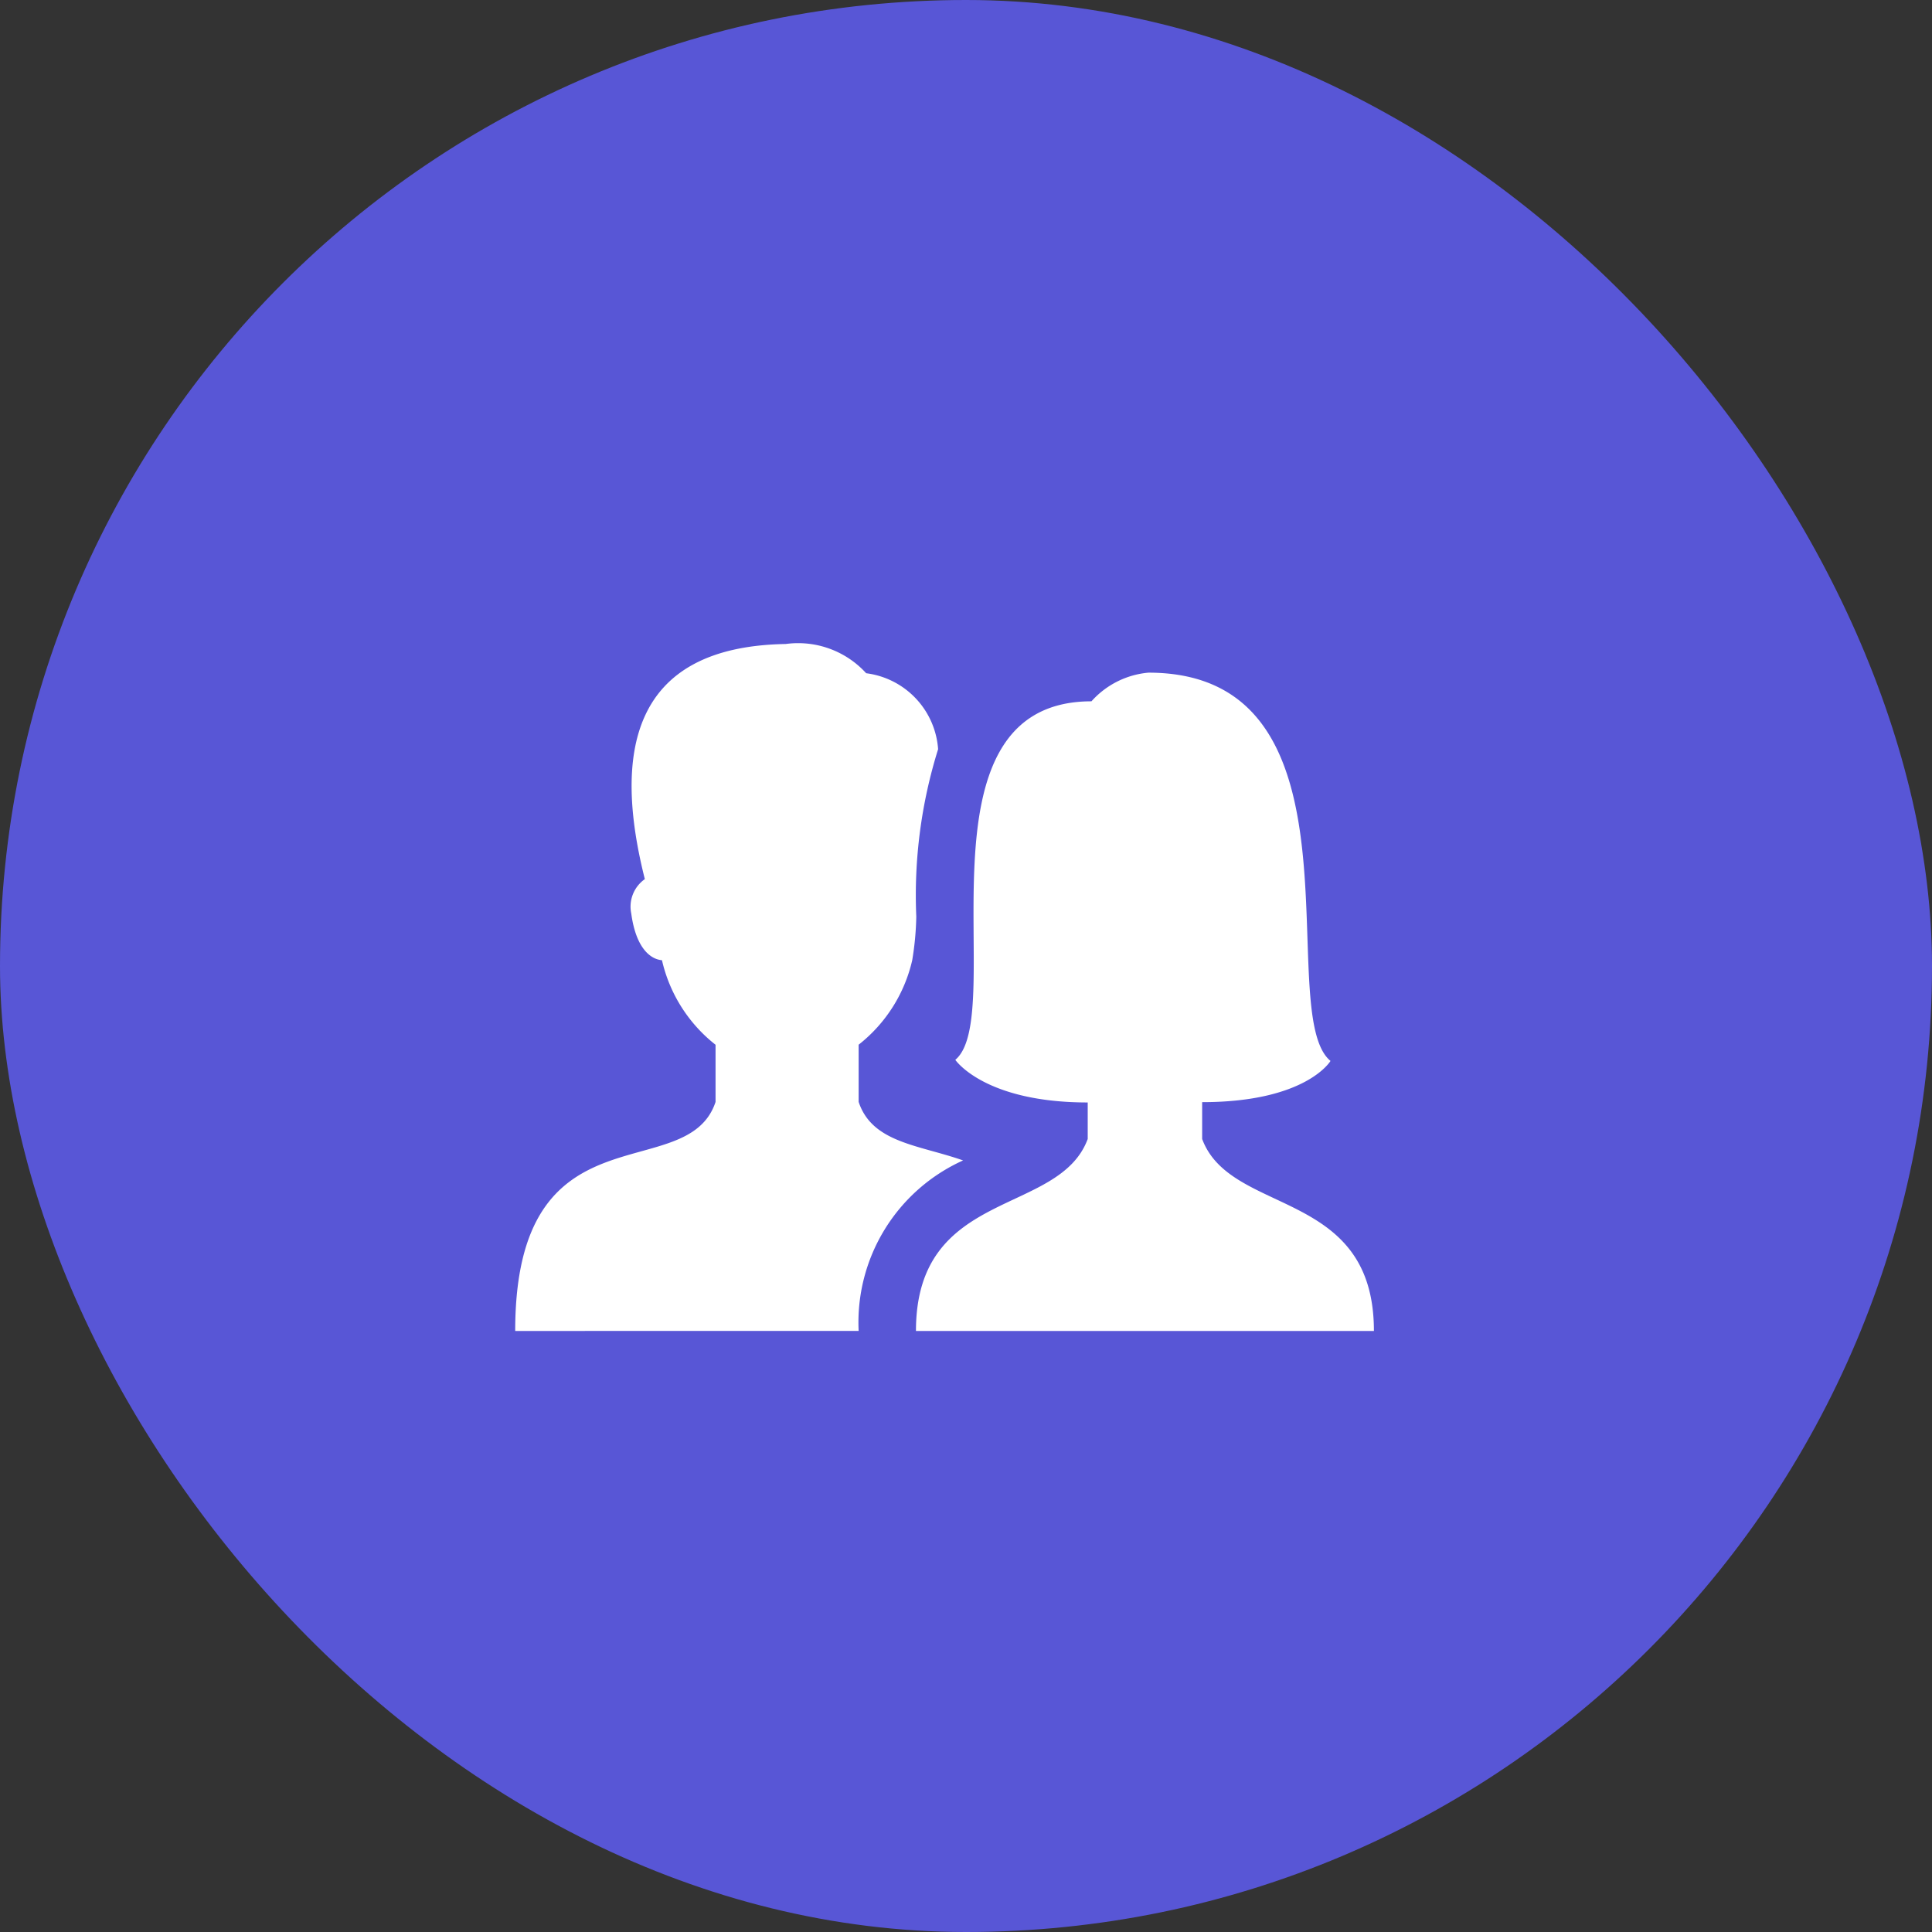 <svg id="Group_24" data-name="Group 24" xmlns="http://www.w3.org/2000/svg" xmlns:xlink="http://www.w3.org/1999/xlink" width="30" height="30" viewBox="0 0 30 30">
  <rect x="0" y="0" width="30" height="30" fill="#333333" stroke="none"/>
  <defs>
    <clipPath id="clip-path">
      <path id="Groups" d="M6.223,10.667c0-2.222,2.222-1.778,2.667-2.981V7.119c-1.61,0-2.056-.662-2.056-.662.841-.7-.749-5.567,2.114-5.567A1.346,1.346,0,0,1,9.833.445c3.5,0,1.922,5.286,2.827,6.029,0,0-.375.64-1.993.64v.572c.445,1.2,2.667.759,2.667,2.981ZM0,10.667C0,7.111,2.667,8.445,3.111,7.111V6.223A2.327,2.327,0,0,1,2.279,4.91c-.157-.012-.4-.157-.477-.726a.522.522,0,0,1,.211-.533C1.526,1.722,1.774.041,4.2,0A1.429,1.429,0,0,1,5.45.454,1.281,1.281,0,0,1,6.567,1.633a7.607,7.607,0,0,0-.339,2.6,4.6,4.6,0,0,1-.063.677,2.327,2.327,0,0,1-.832,1.312v.888c.211.636.93.666,1.622.909a2.758,2.758,0,0,0-1.622,2.647Z" fill="#fff"/>
    </clipPath>
  </defs>
  <rect id="Rectangle_2" data-name="Rectangle 2" width="30" height="30" rx="15" fill="#5856d6"/>
  <g id="Icons_groups" data-name="Icons/groups" transform="translate(8 10)">
    <path id="Groups-2" data-name="Groups" d="M6.223,10.667c0-2.222,2.222-1.778,2.667-2.981V7.119c-1.61,0-2.056-.662-2.056-.662.841-.7-.749-5.567,2.114-5.567A1.346,1.346,0,0,1,9.833.445c3.5,0,1.922,5.286,2.827,6.029,0,0-.375.64-1.993.64v.572c.445,1.2,2.667.759,2.667,2.981ZM0,10.667C0,7.111,2.667,8.445,3.111,7.111V6.223A2.327,2.327,0,0,1,2.279,4.91c-.157-.012-.4-.157-.477-.726a.522.522,0,0,1,.211-.533C1.526,1.722,1.774.041,4.2,0A1.429,1.429,0,0,1,5.45.454,1.281,1.281,0,0,1,6.567,1.633a7.607,7.607,0,0,0-.339,2.6,4.6,4.6,0,0,1-.063.677,2.327,2.327,0,0,1-.832,1.312v.888c.211.636.93.666,1.622.909a2.758,2.758,0,0,0-1.622,2.647Z" fill="#fff"/>
  </g>
</svg>
